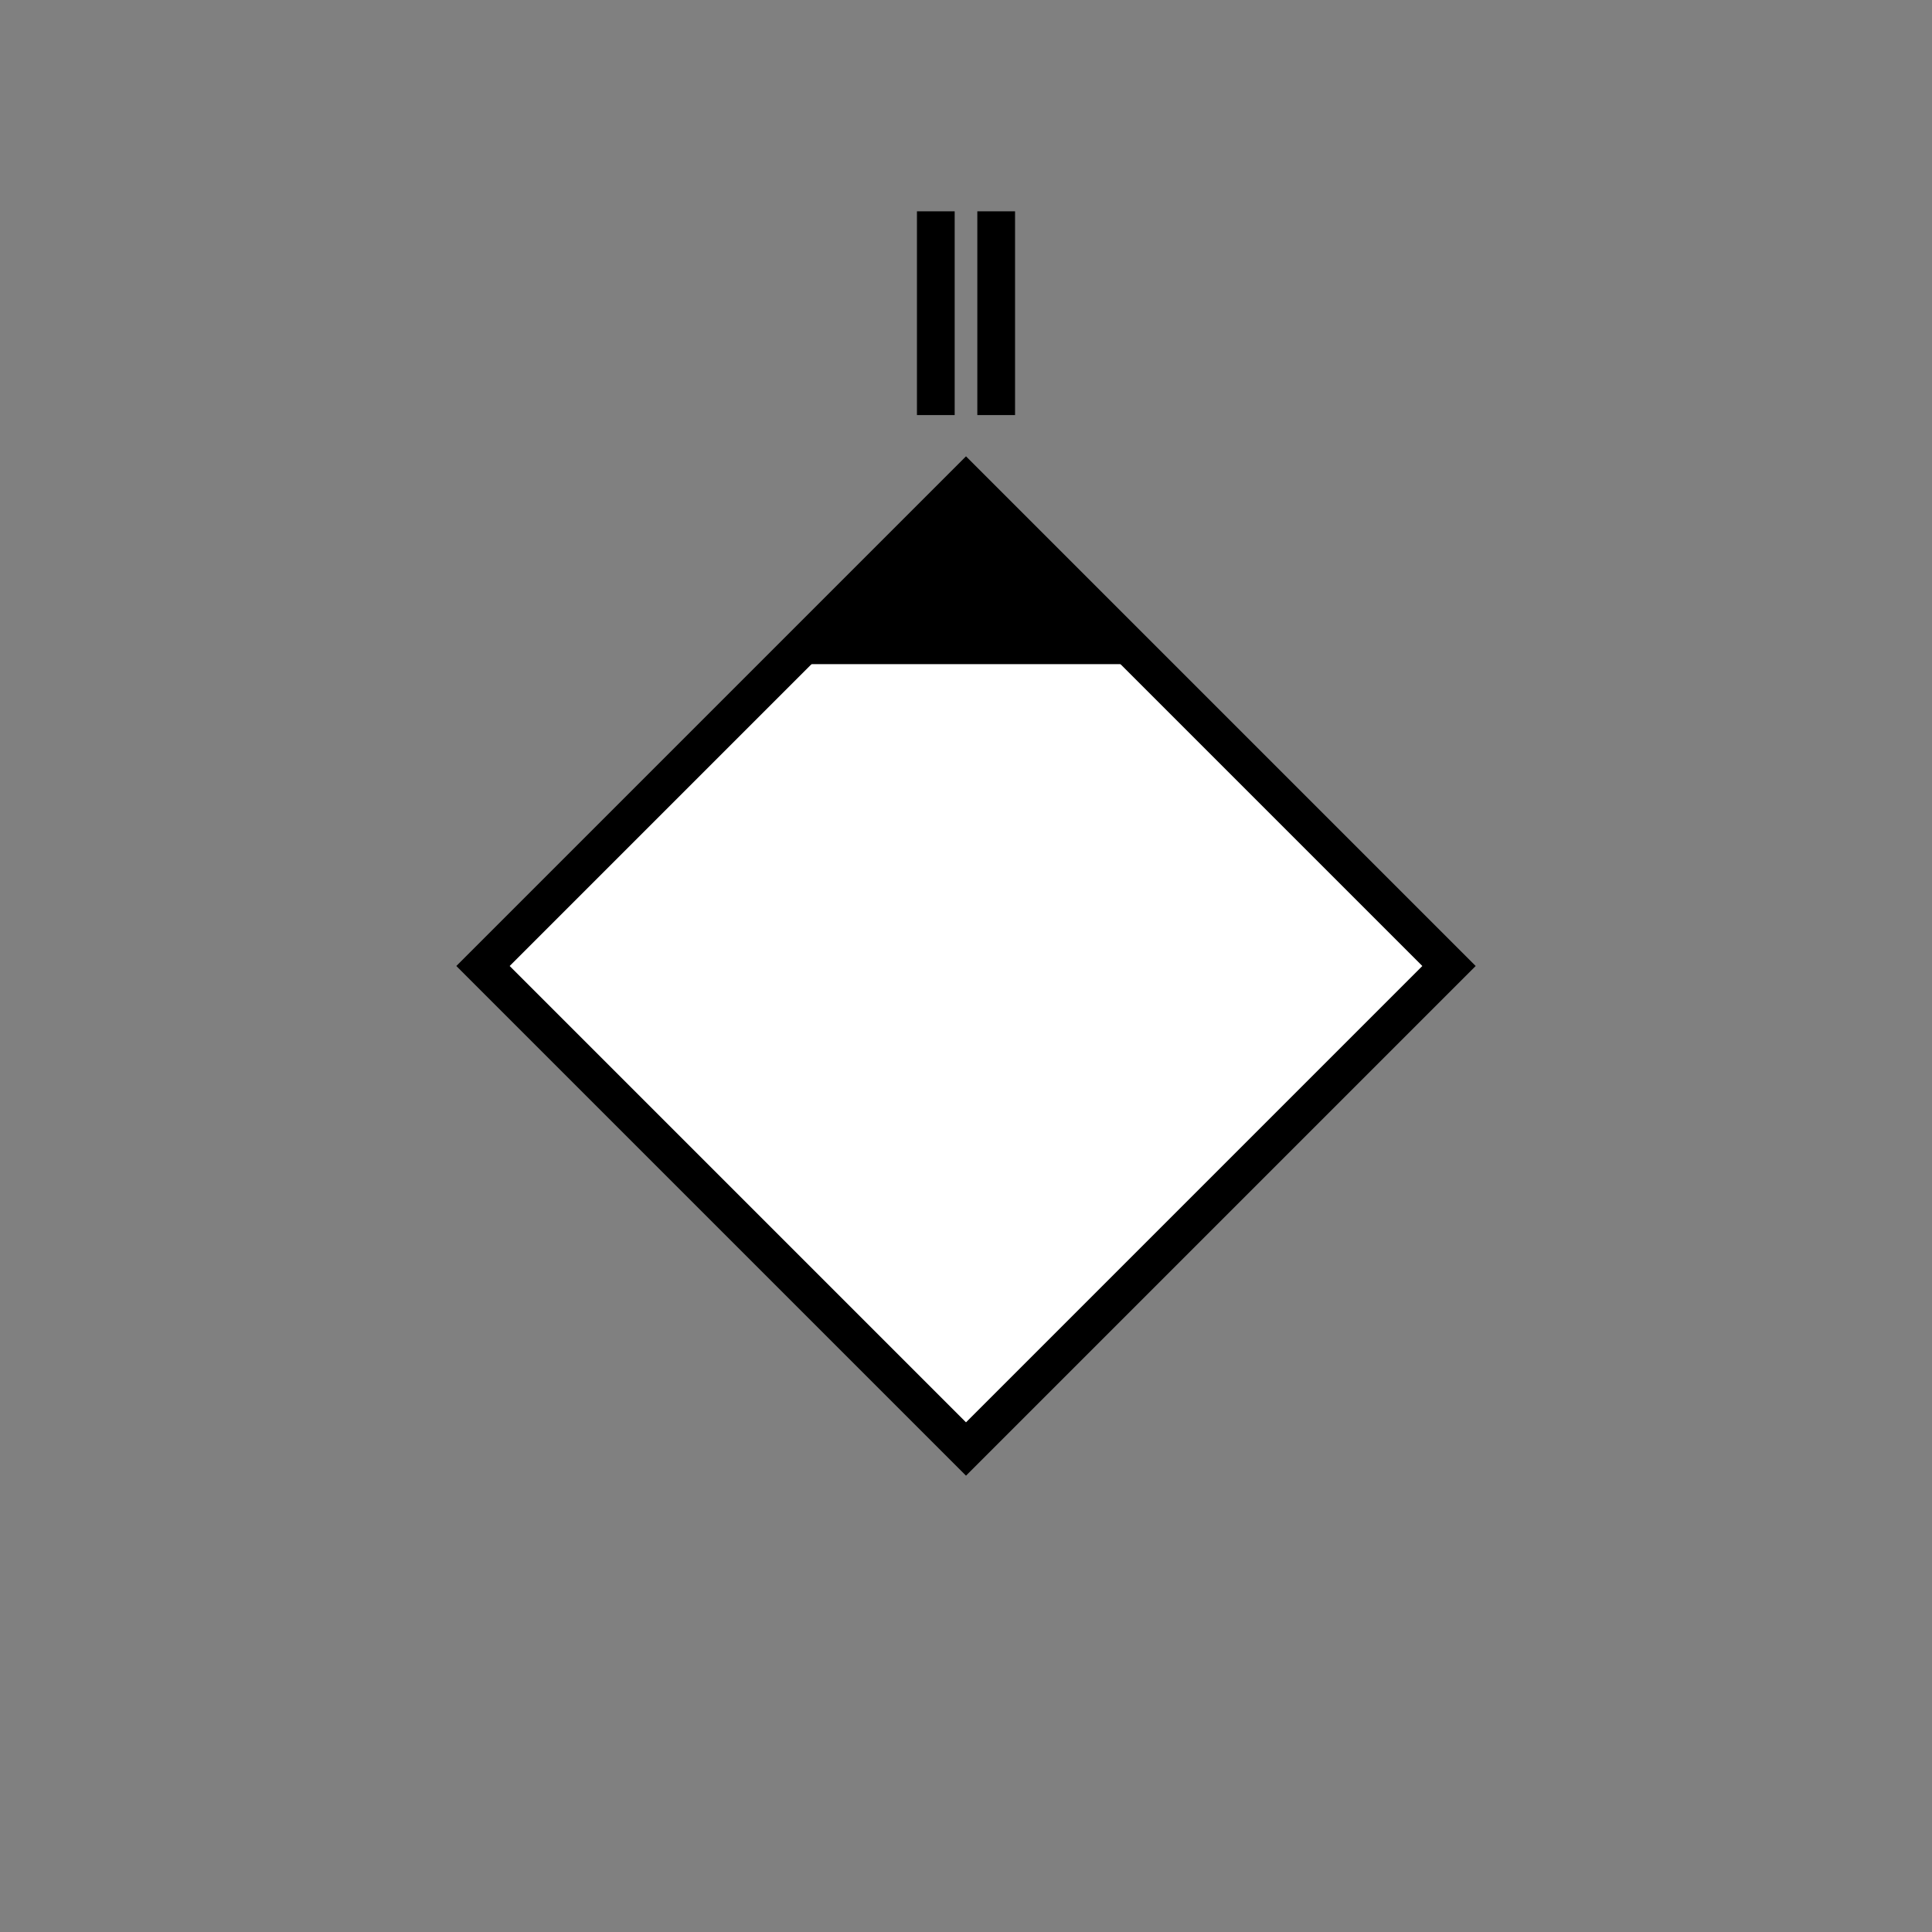 <!DOCTYPE svg PUBLIC "-//W3C//DTD SVG 1.1//EN" "http://www.w3.org/Graphics/SVG/1.1/DTD/svg11.dtd">
<svg version="1.1" xmlns="http://www.w3.org/2000/svg" width="256" height="256" viewbox="0 0 256 256">
	<rect width="100%" height="100%" fill="#808080" stroke="none"/>
	<defs>
		<clipPath id="person">
			<path d="M64,128 L128,64 L192,128 L128,192 Z" />
		</clipPath>
	</defs>
	<path d="M64,128 L128,64 L192,128 L128,192 Z" stroke-width="5" stroke="#000000" fill="#FFFFFF" />
	<rect x="64" y="64" width="128" height="24" fill="#000000" clip-path="url(#person)" />
	<line x1="124" y1="55" x2="124" y2="28" stroke="#000000" stroke-width="5" />
	<line x1="132" y1="55" x2="132" y2="28" stroke="#000000" stroke-width="5" />
	<path d="M64,128 L128,64 L192,128 L128,192 Z" stroke-width="2" stroke="" fill="none" />
</svg>